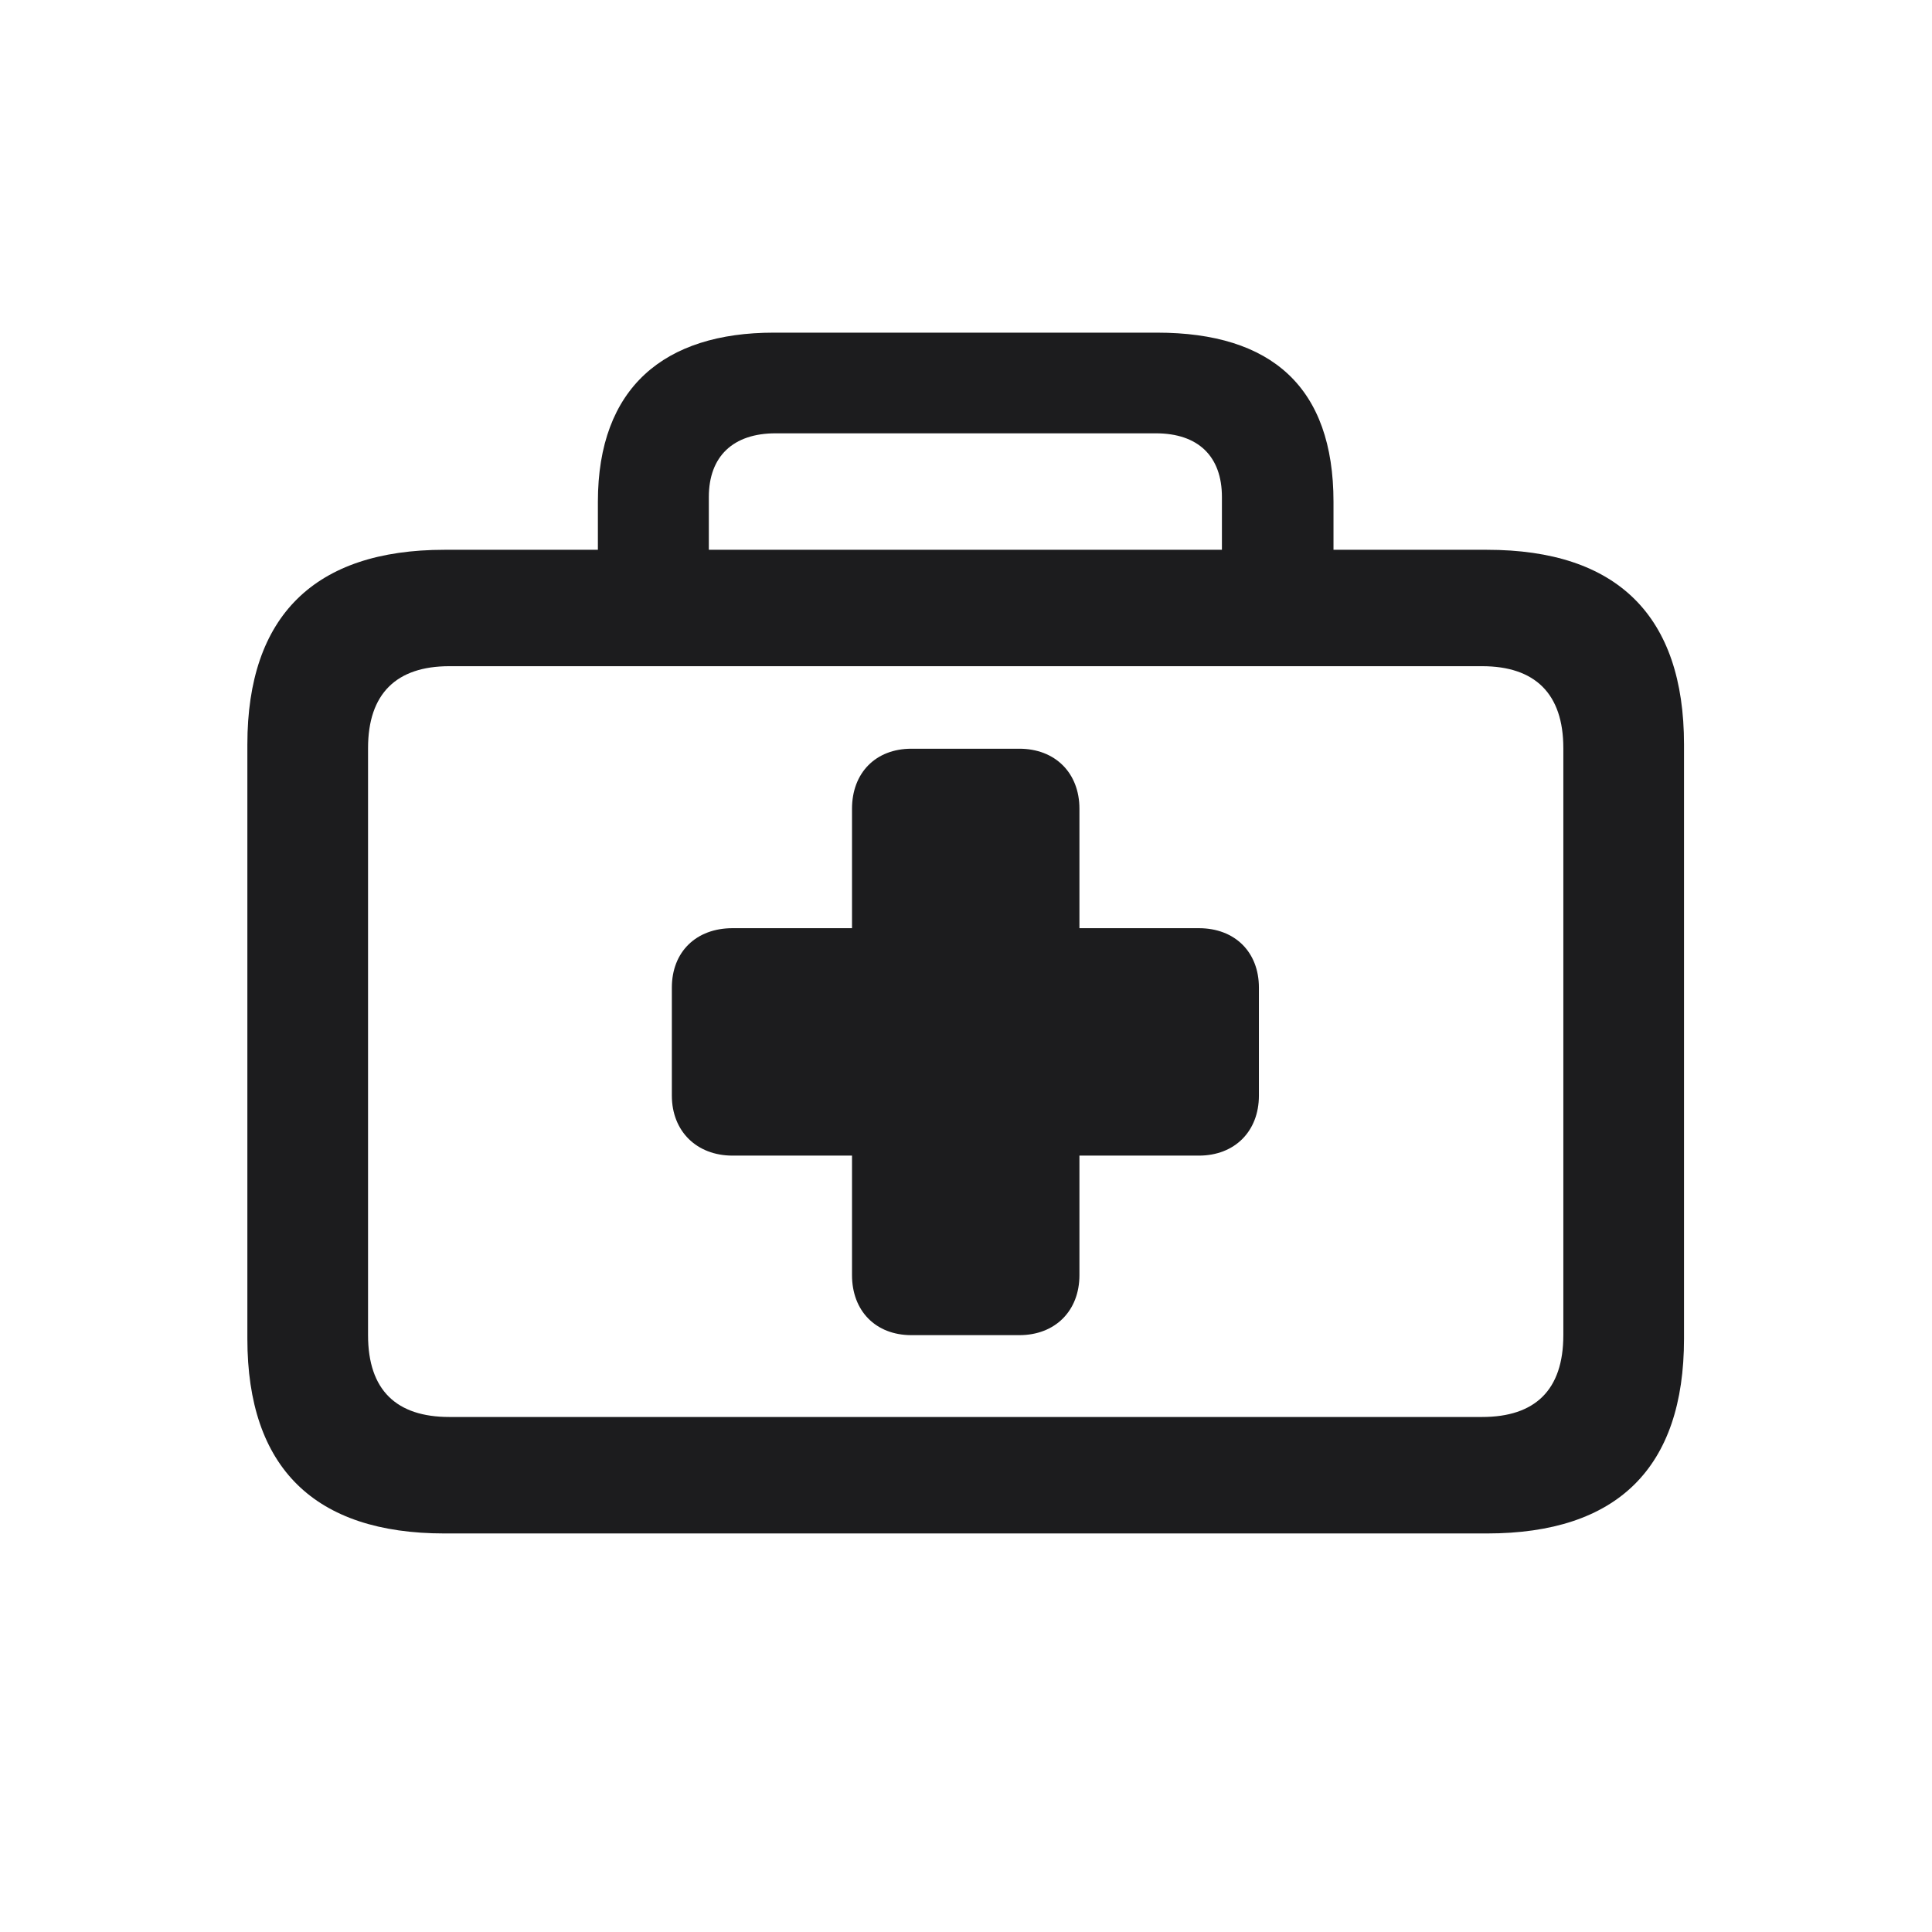 <svg width="28" height="28" viewBox="0 0 28 28" fill="none" xmlns="http://www.w3.org/2000/svg">
<path d="M6.441 22.224H21.55C23.439 22.224 24.406 21.274 24.406 19.402V10.789C24.406 8.926 23.439 7.968 21.55 7.968H19.326V7.273C19.326 5.612 18.43 4.821 16.769 4.821H11.214C9.632 4.821 8.665 5.612 8.665 7.273V7.968H6.441C4.561 7.968 3.585 8.926 3.585 10.789V19.402C3.585 21.274 4.561 22.224 6.441 22.224ZM10.273 7.203C10.273 6.614 10.625 6.28 11.24 6.28H16.751C17.366 6.28 17.709 6.614 17.709 7.203V7.968H10.273V7.203ZM6.512 20.536C5.747 20.536 5.334 20.149 5.334 19.35V10.842C5.334 10.051 5.747 9.655 6.512 9.655H21.48C22.244 9.655 22.657 10.051 22.657 10.842V19.35C22.657 20.149 22.244 20.536 21.48 20.536H6.512ZM9.737 15.878C9.737 16.396 10.098 16.748 10.616 16.748H12.348V18.48C12.348 18.998 12.69 19.35 13.209 19.35H14.773C15.292 19.35 15.644 18.998 15.644 18.48V16.748H17.375C17.894 16.748 18.245 16.396 18.245 15.878V14.313C18.245 13.795 17.894 13.452 17.375 13.452H15.644V11.721C15.644 11.202 15.292 10.851 14.773 10.851H13.209C12.69 10.851 12.348 11.202 12.348 11.721V13.452H10.616C10.089 13.452 9.737 13.795 9.737 14.313V15.878Z" fill="#1C1C1E"/>
</svg>
